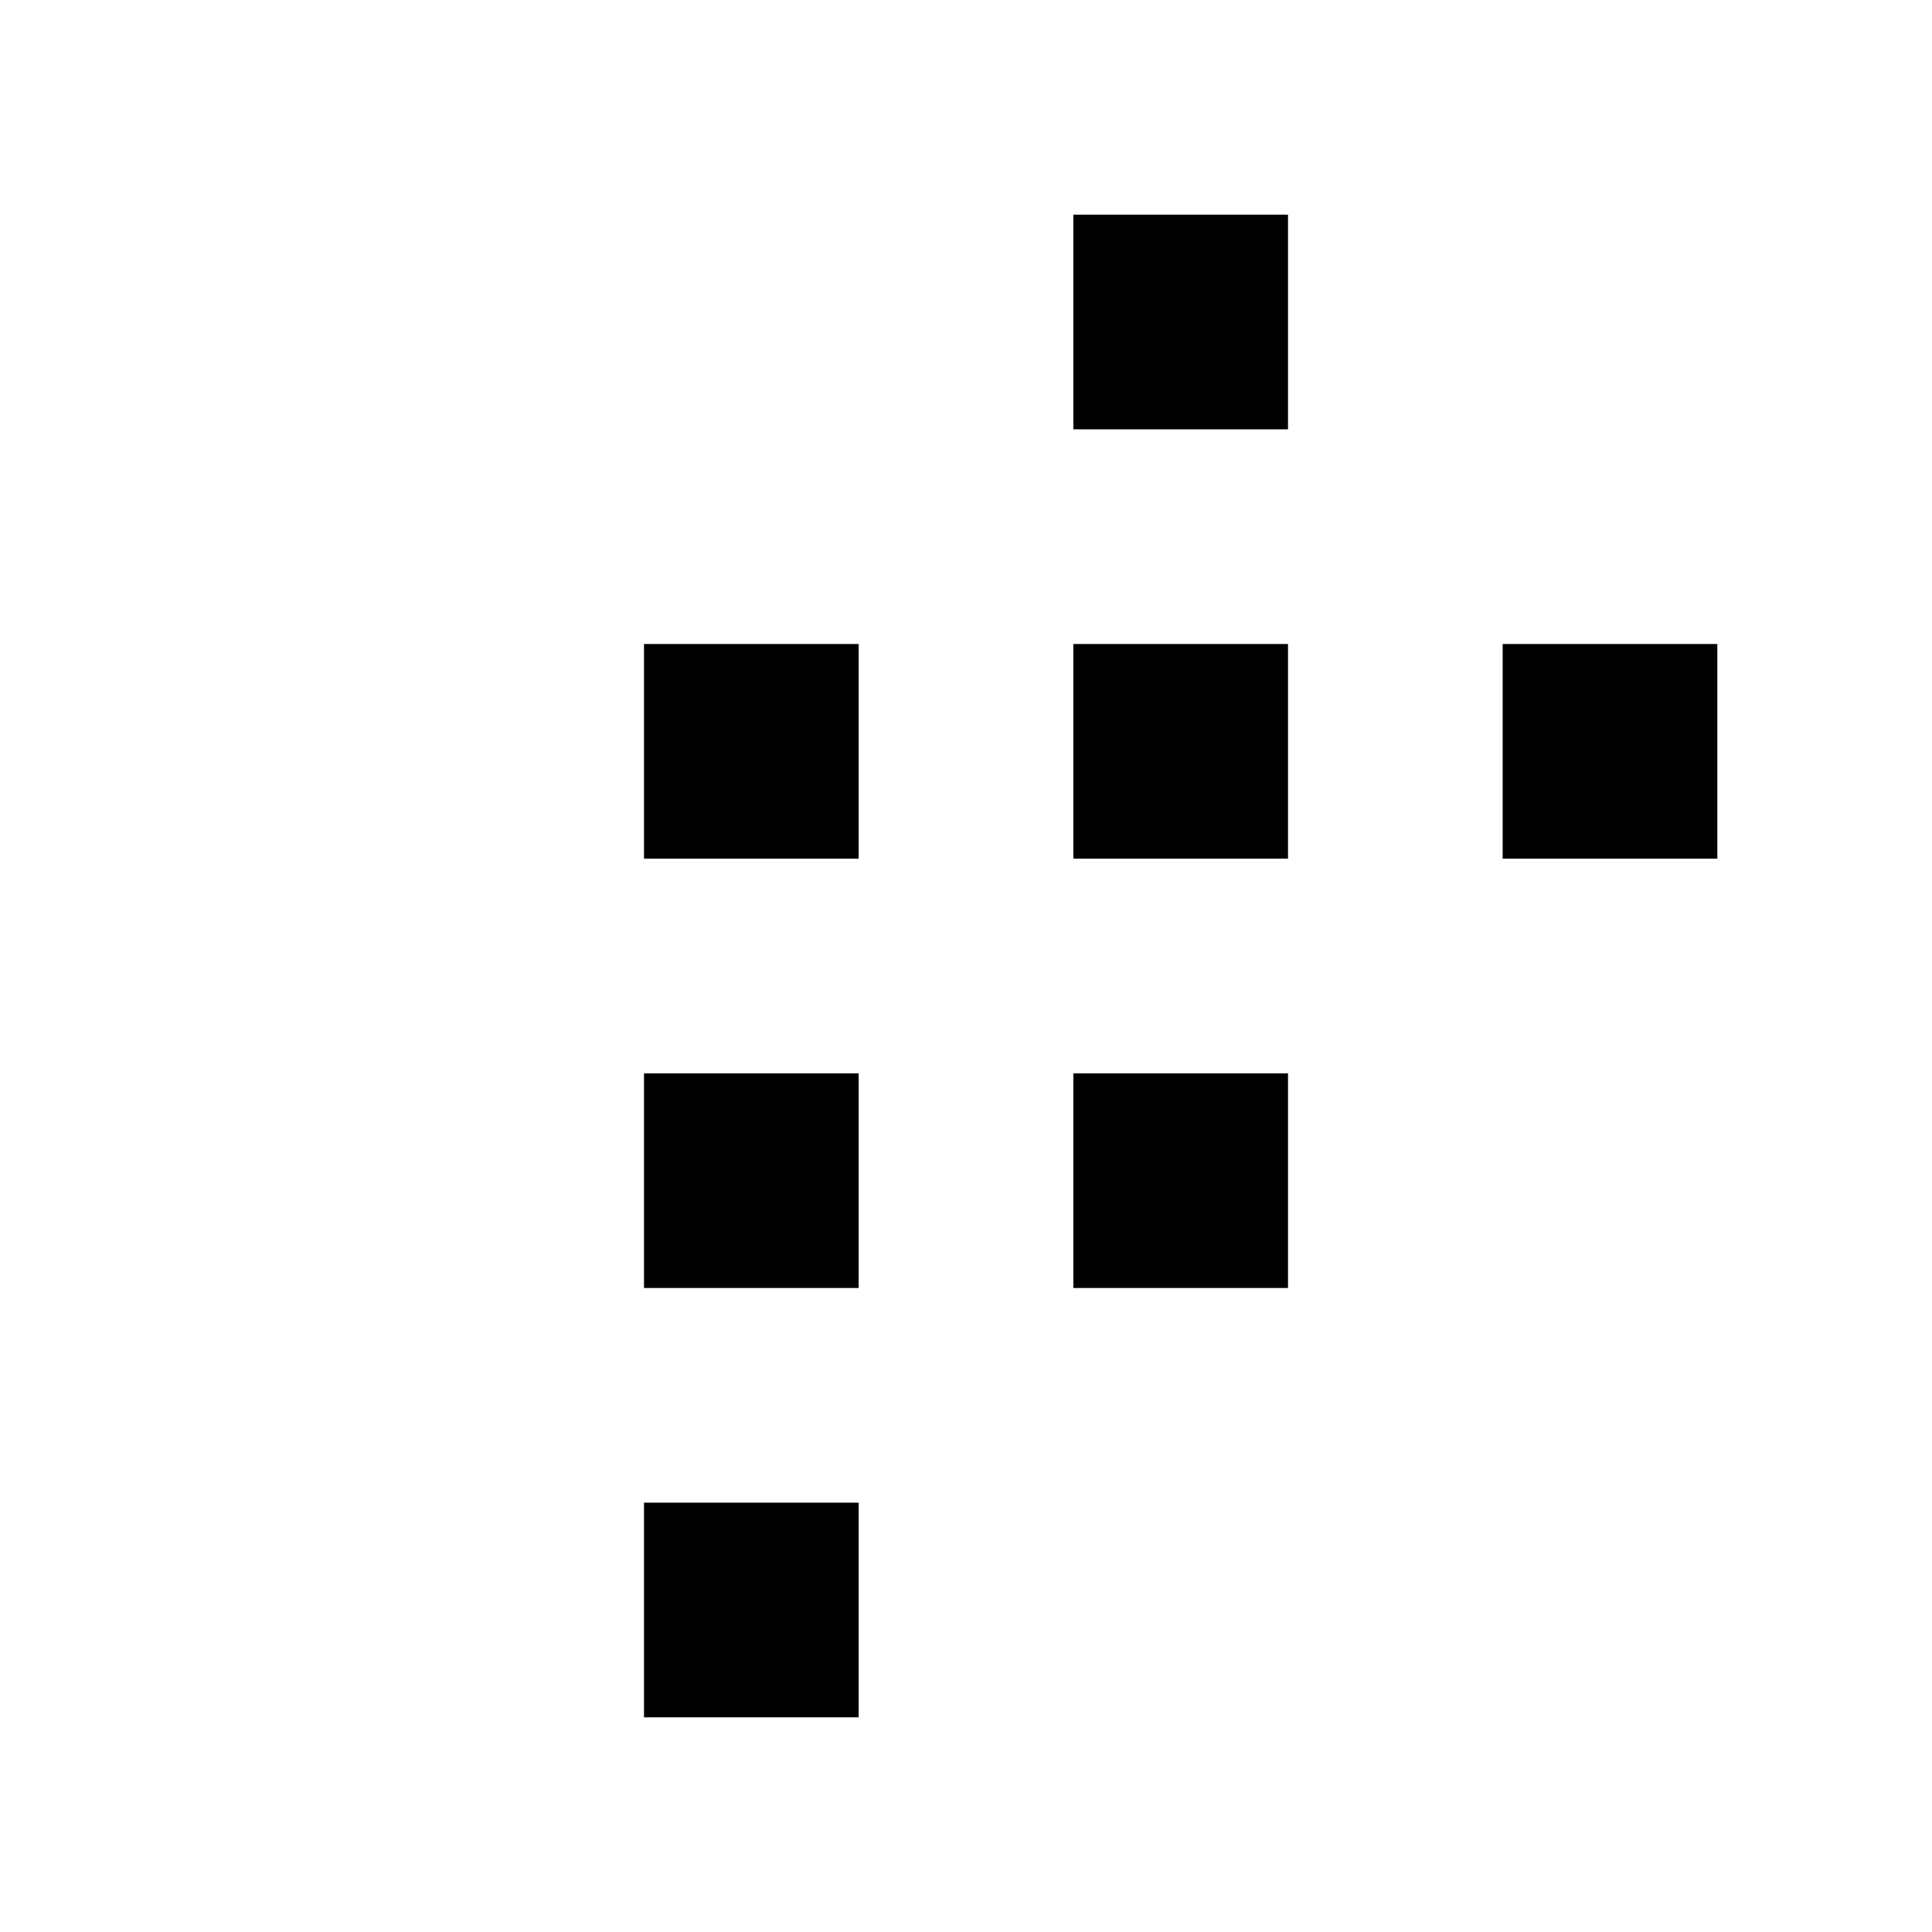 <?xml version="1.0" standalone="no"?>
<!DOCTYPE svg PUBLIC "-//W3C//DTD SVG 20010904//EN"
 "http://www.w3.org/TR/2001/REC-SVG-20010904/DTD/svg10.dtd">
<svg version="1.0" xmlns="http://www.w3.org/2000/svg"
 width="270pt" height="270pt" viewBox="0 0 270 270"
 preserveAspectRatio="xMidYMid meet">
<g transform="translate(0,270) scale(0.1,-0.1)"
fill="#000000" stroke="none">
<path d="M1500 2250 l0 -150 150 0 150 0 0 150 0 150 -150 0 -150 0 0 -150z"/>
<path d="M900 1650 l0 -150 150 0 150 0 0 150 0 150 -150 0 -150 0 0 -150z"/>
<path d="M1500 1650 l0 -150 150 0 150 0 0 150 0 150 -150 0 -150 0 0 -150z"/>
<path d="M2100 1650 l0 -150 150 0 150 0 0 150 0 150 -150 0 -150 0 0 -150z"/>
<path d="M900 1050 l0 -150 150 0 150 0 0 150 0 150 -150 0 -150 0 0 -150z"/>
<path d="M1500 1050 l0 -150 150 0 150 0 0 150 0 150 -150 0 -150 0 0 -150z"/>
<path d="M900 450 l0 -150 150 0 150 0 0 150 0 150 -150 0 -150 0 0 -150z"/>
</g>
</svg>
